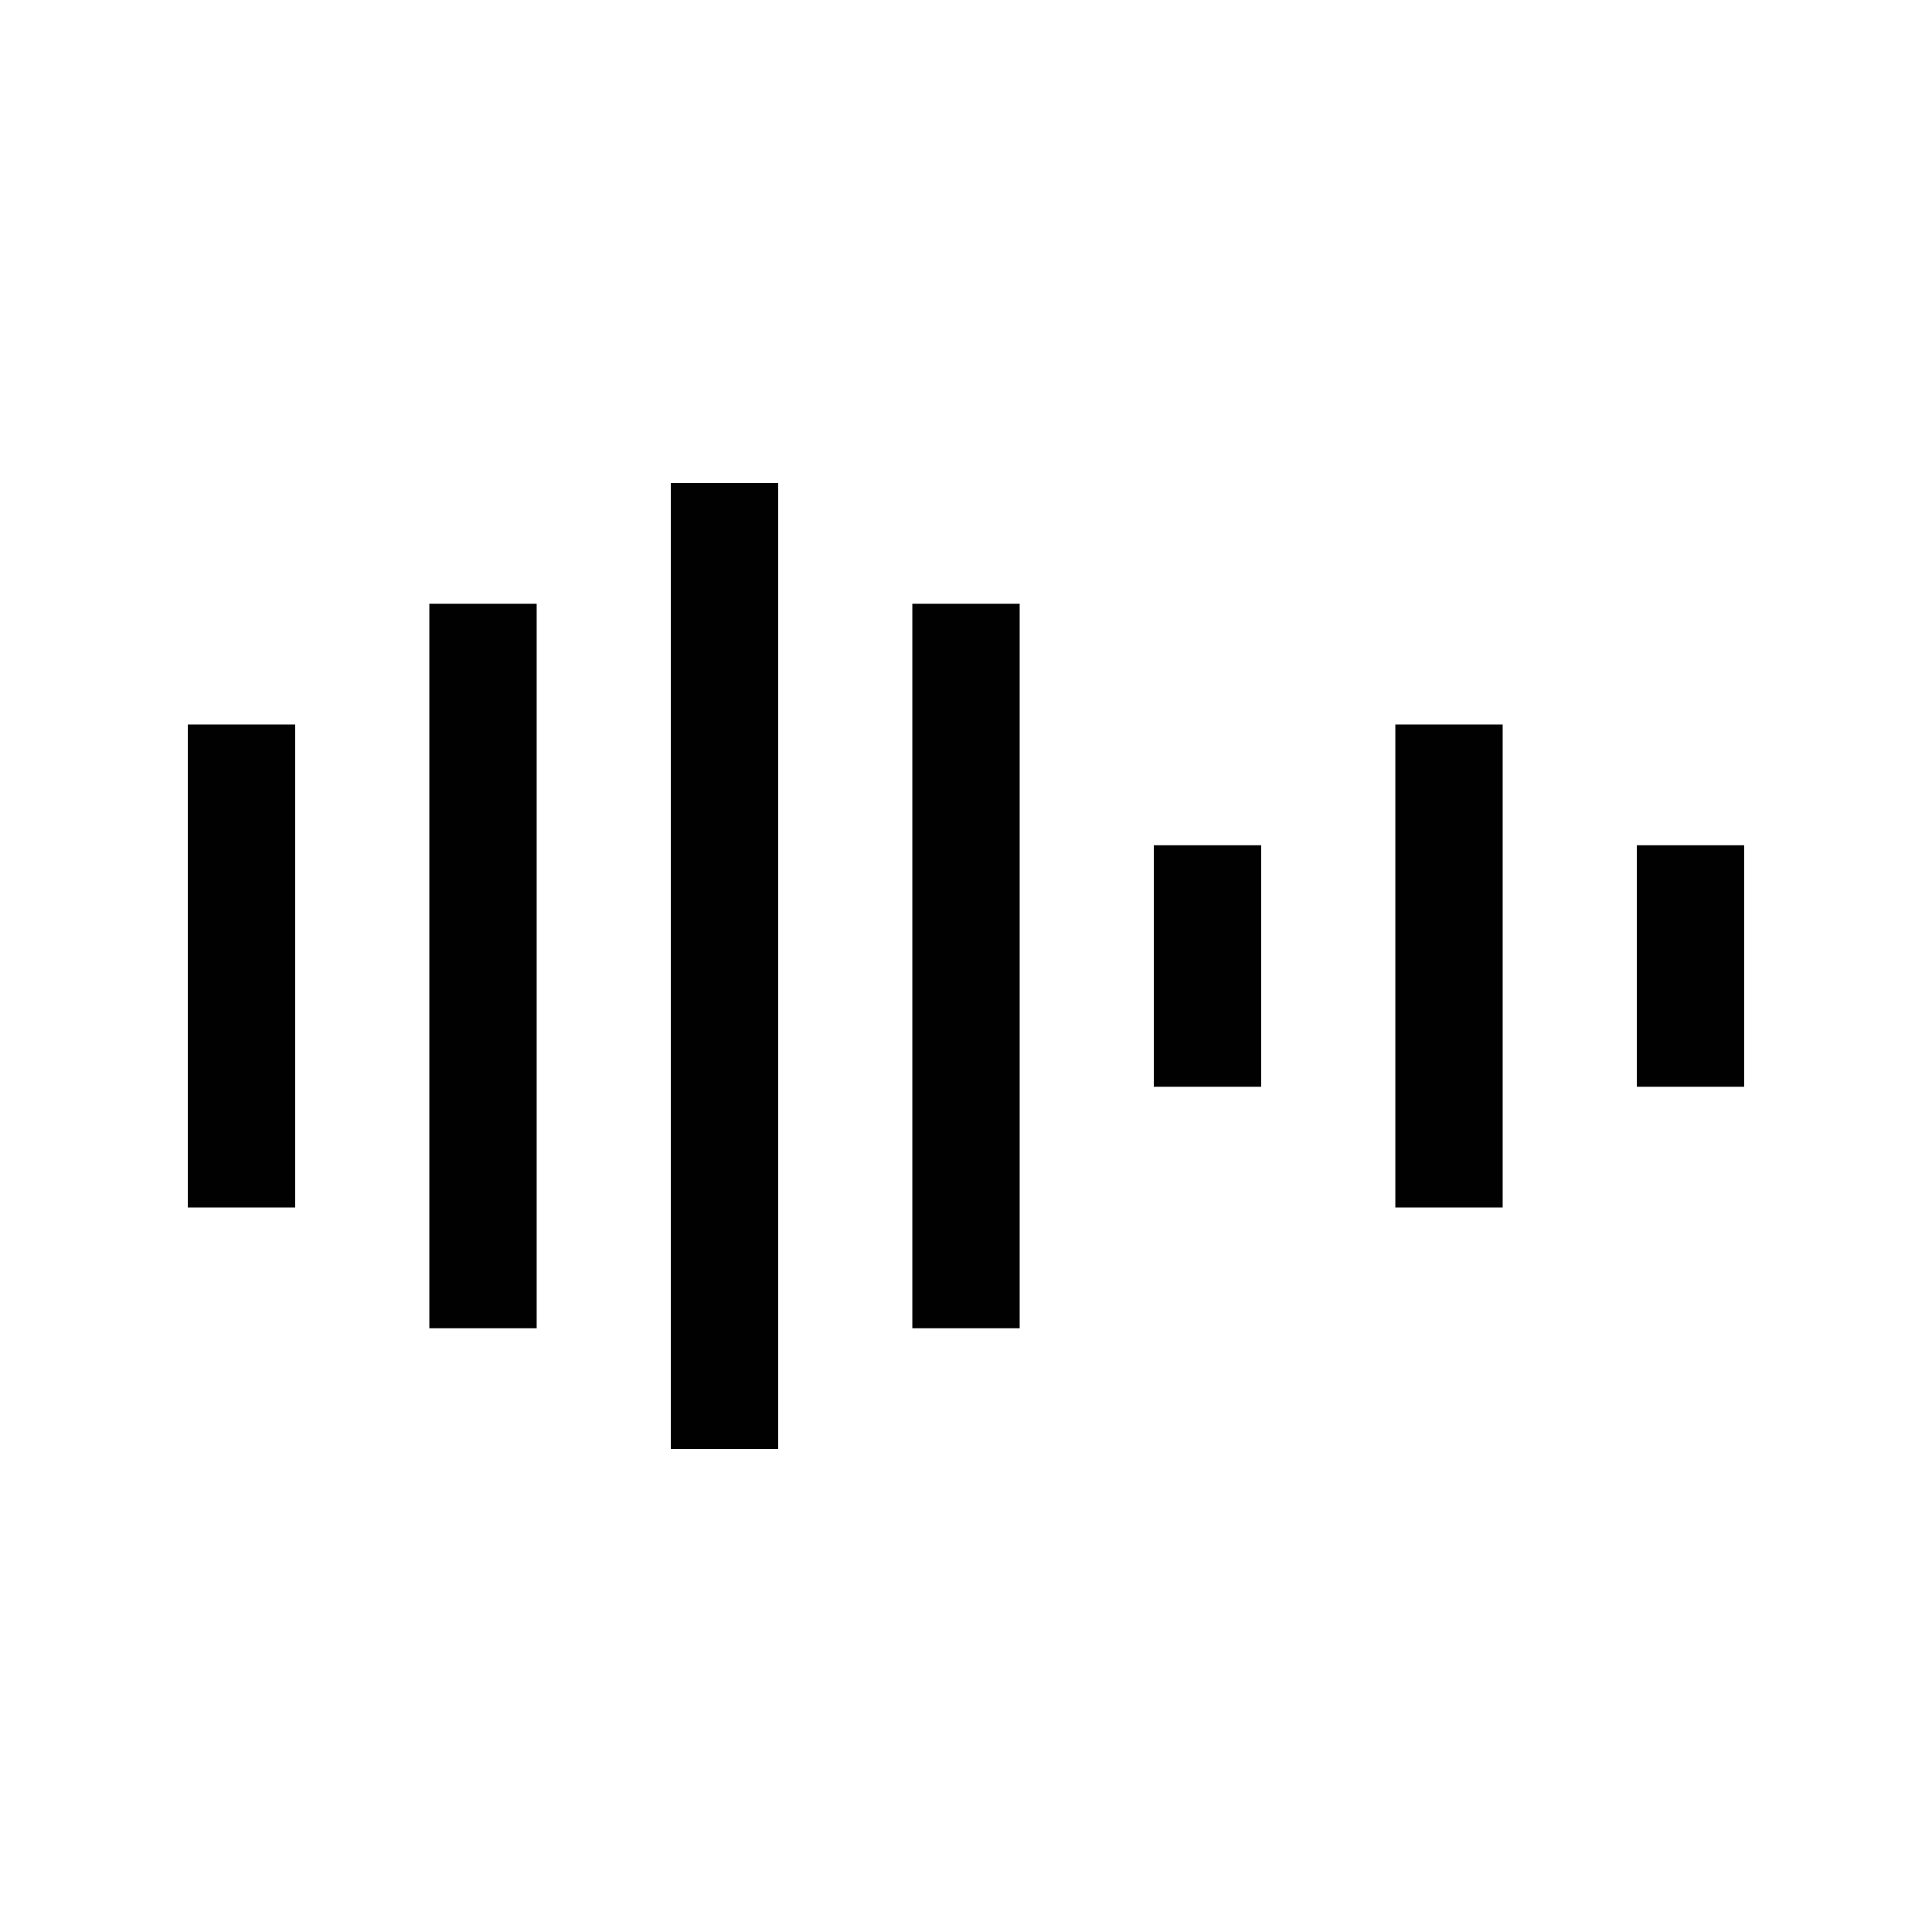 <?xml version="1.0" encoding="utf-8"?>
<!-- Generator: Adobe Illustrator 28.1.0, SVG Export Plug-In . SVG Version: 6.00 Build 0)  -->
<svg version="1.1" id="Layer_1" xmlns="http://www.w3.org/2000/svg" xmlns:xlink="http://www.w3.org/1999/xlink" x="0px" y="0px"
	 viewBox="0 0 72 72" style="enable-background:new 0 0 72 72;" xml:space="preserve">
<g>
	<line style="fill:none;stroke:#010101;stroke-width:4;stroke-miterlimit:10;" x1="9" y1="27" x2="9" y2="45"/>
	<line style="fill:none;stroke:#010101;stroke-width:4;stroke-miterlimit:10;" x1="18" y1="22.5" x2="18" y2="49.5"/>
	<line style="fill:none;stroke:#010101;stroke-width:4;stroke-miterlimit:10;" x1="27" y1="18" x2="27" y2="54"/>
	<line style="fill:none;stroke:#010101;stroke-width:4;stroke-miterlimit:10;" x1="36" y1="22.5" x2="36" y2="49.5"/>
	<line style="fill:none;stroke:#010101;stroke-width:4;stroke-miterlimit:10;" x1="45" y1="31.5" x2="45" y2="40.5"/>
	<line style="fill:none;stroke:#010101;stroke-width:4;stroke-miterlimit:10;" x1="54" y1="27" x2="54" y2="45"/>
	<line style="fill:none;stroke:#010101;stroke-width:4;stroke-miterlimit:10;" x1="63" y1="31.5" x2="63" y2="40.5"/>
</g>
</svg>
